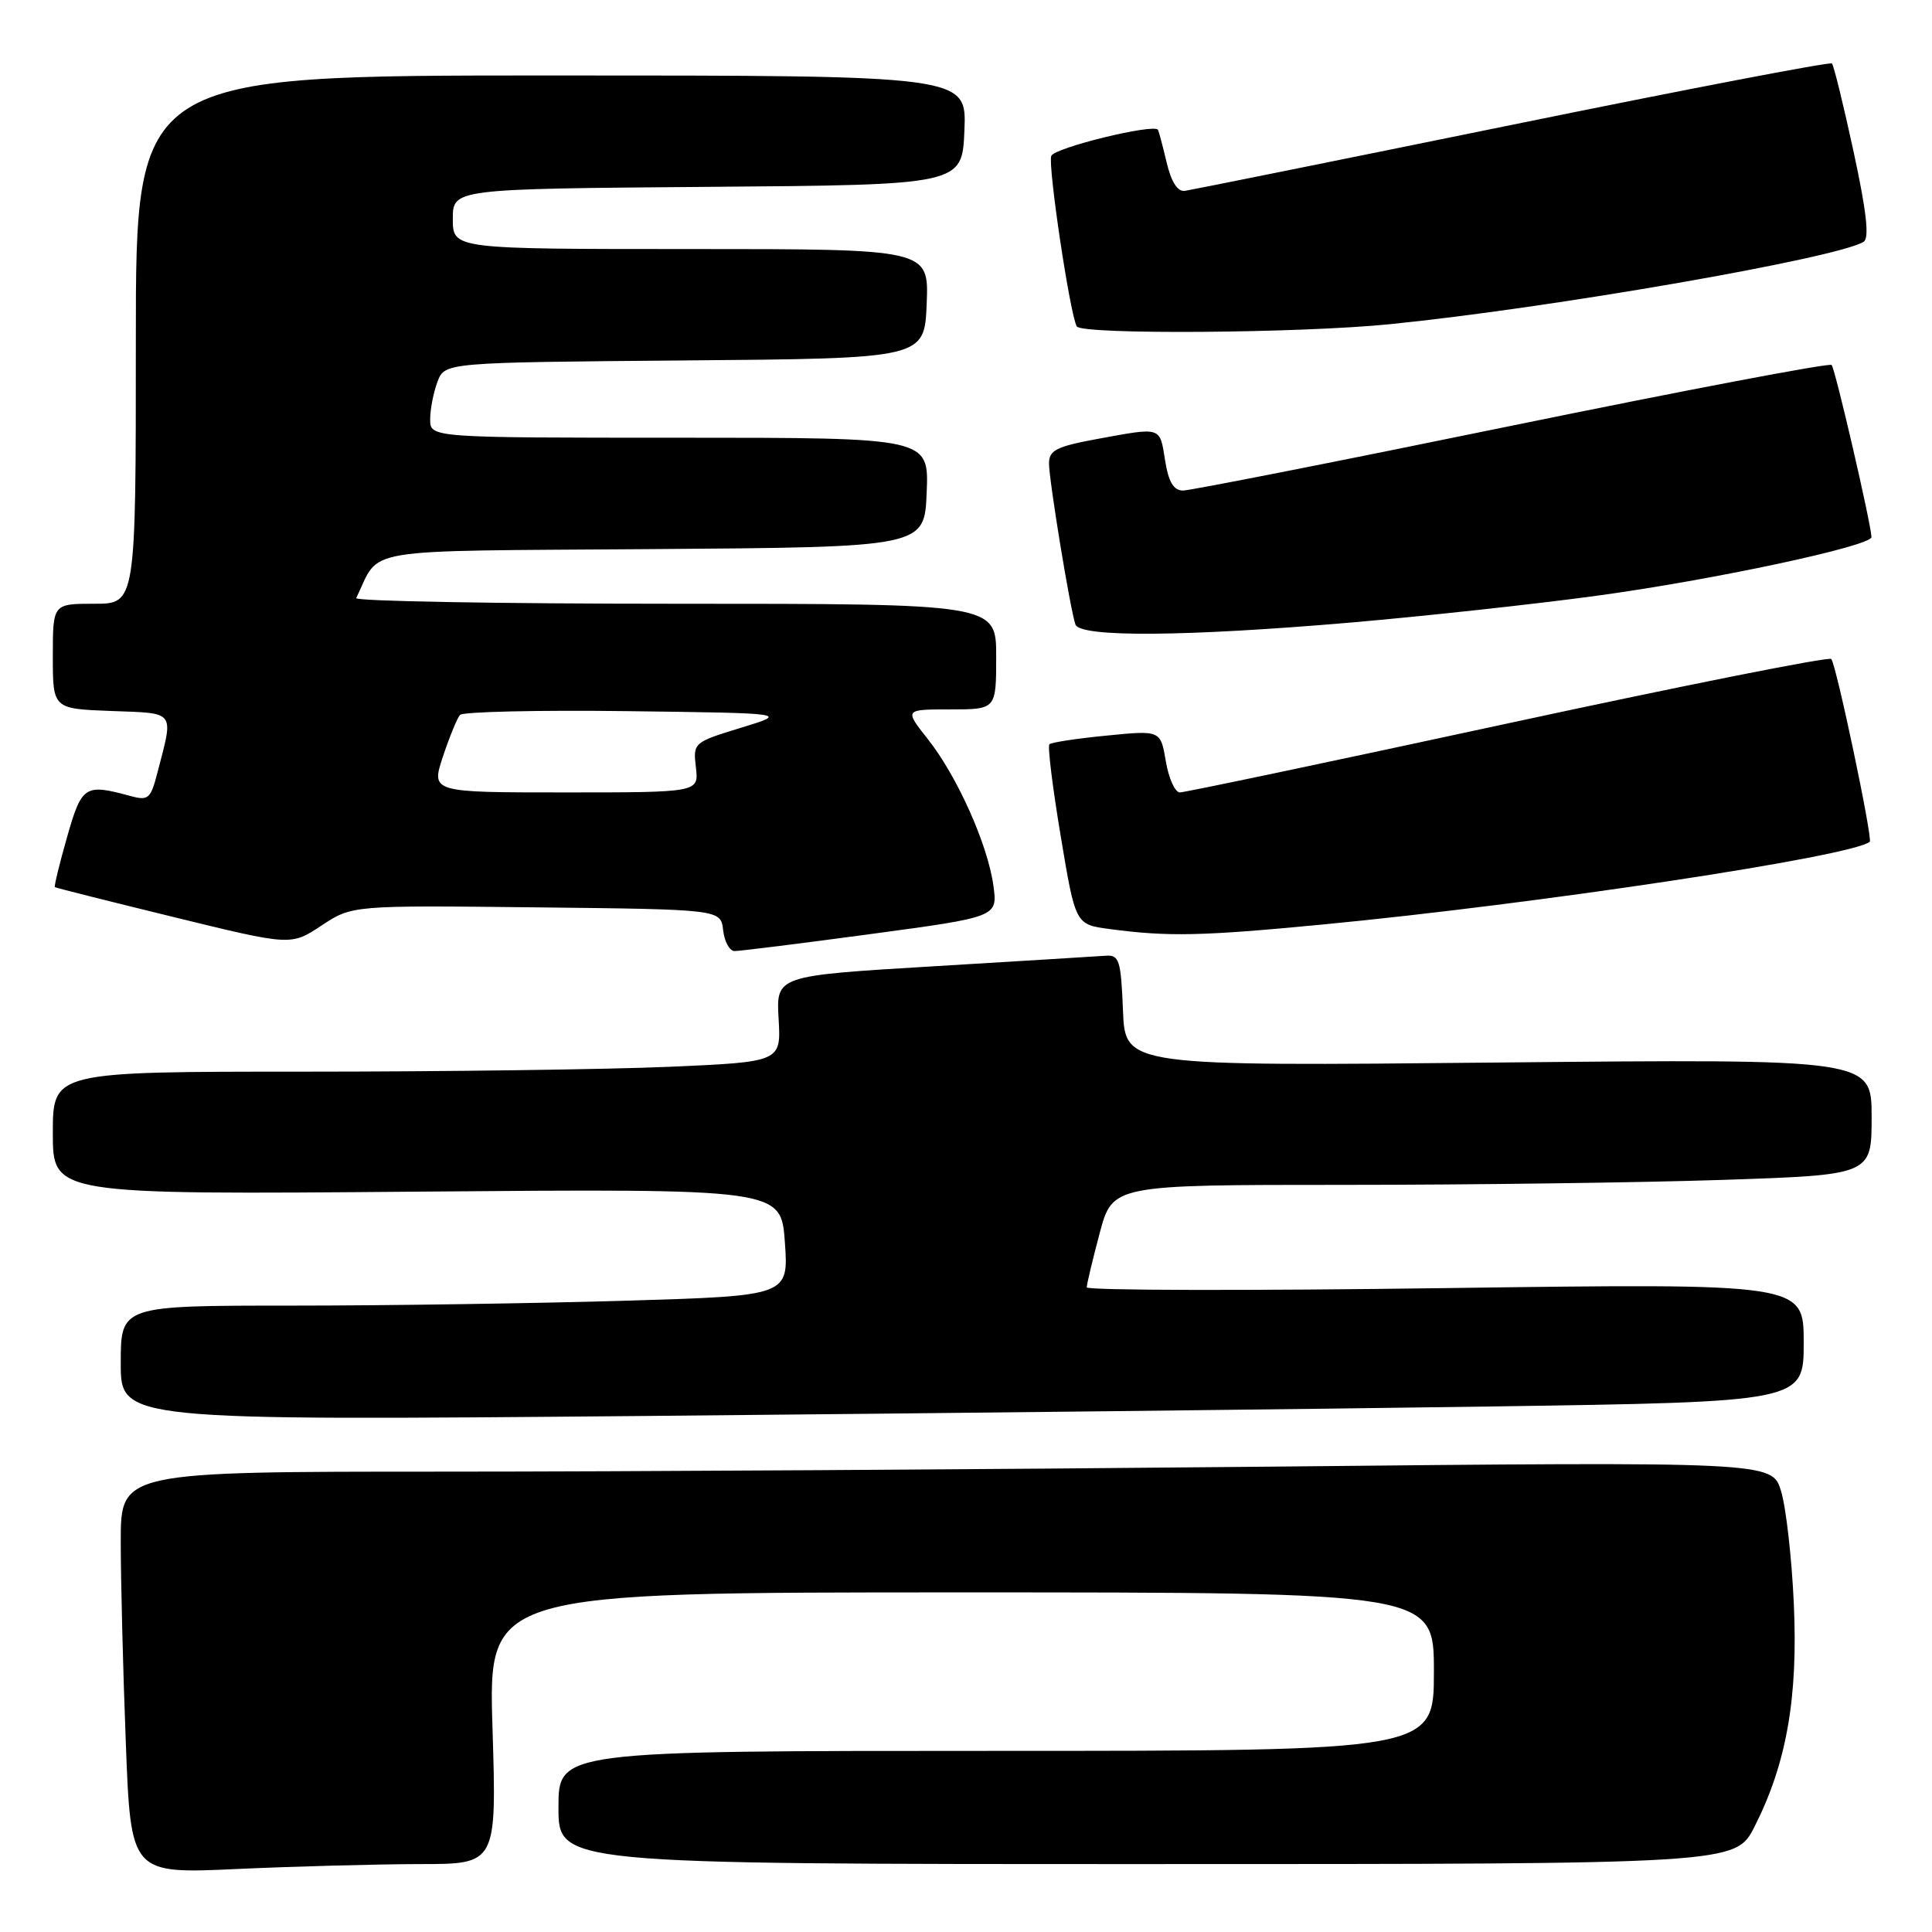 <?xml version="1.0" encoding="UTF-8" standalone="no"?>
<!DOCTYPE svg PUBLIC "-//W3C//DTD SVG 1.1//EN" "http://www.w3.org/Graphics/SVG/1.1/DTD/svg11.dtd" >
<svg xmlns="http://www.w3.org/2000/svg" xmlns:xlink="http://www.w3.org/1999/xlink" version="1.1" viewBox="0 0 256 256">
 <g >
 <path fill="currentColor"
d=" M 55.66 247.00 C 65.81 247.00 65.81 247.00 65.26 229.00 C 64.70 211.00 64.70 211.00 127.35 211.00 C 190.00 211.00 190.00 211.00 190.00 221.50 C 190.00 232.00 190.00 232.00 132.00 232.00 C 74.00 232.00 74.00 232.00 74.00 239.50 C 74.00 247.00 74.00 247.00 151.98 247.00 C 229.97 247.00 229.97 247.00 232.50 242.01 C 236.73 233.66 238.26 224.94 237.69 212.50 C 237.42 206.45 236.66 199.74 236.00 197.59 C 234.82 193.67 234.82 193.67 168.16 194.34 C 131.50 194.70 82.26 195.00 58.75 195.00 C 16.00 195.00 16.00 195.00 16.00 204.25 C 16.00 209.34 16.30 221.33 16.67 230.90 C 17.33 248.30 17.33 248.30 31.41 247.65 C 39.16 247.30 50.07 247.01 55.66 247.00 Z  M 197.25 186.37 C 239.00 185.76 239.00 185.76 239.00 177.90 C 239.00 170.04 239.00 170.04 191.50 170.68 C 165.38 171.04 144.00 170.99 144.00 170.58 C 144.00 170.17 144.77 166.94 145.71 163.41 C 147.42 157.00 147.42 157.00 178.05 157.00 C 194.89 157.00 217.53 156.70 228.34 156.34 C 248.00 155.68 248.00 155.68 248.00 148.00 C 248.00 140.31 248.00 140.31 198.55 140.79 C 149.09 141.28 149.09 141.28 148.80 133.89 C 148.53 127.21 148.31 126.51 146.50 126.64 C 145.40 126.72 135.13 127.35 123.67 128.04 C 102.84 129.29 102.84 129.29 103.17 135.00 C 103.50 140.71 103.50 140.71 88.59 141.36 C 80.39 141.71 58.68 142.00 40.34 142.00 C 7.00 142.00 7.00 142.00 7.00 150.15 C 7.00 158.30 7.00 158.30 55.25 157.90 C 103.50 157.50 103.50 157.50 104.00 164.60 C 104.50 171.70 104.50 171.70 83.00 172.35 C 71.17 172.70 51.26 173.00 38.75 173.00 C 16.00 173.00 16.00 173.00 16.00 180.62 C 16.00 188.24 16.00 188.24 85.75 187.62 C 124.11 187.27 174.29 186.71 197.25 186.37 Z  M 115.35 123.77 C 132.20 121.50 132.20 121.50 131.63 117.35 C 130.89 111.92 126.82 102.82 122.93 97.92 C 119.83 94.00 119.83 94.00 125.92 94.00 C 132.00 94.00 132.00 94.00 132.00 87.00 C 132.00 80.00 132.00 80.00 89.42 80.00 C 66.00 80.00 47.00 79.66 47.20 79.25 C 50.52 72.44 46.80 73.05 86.40 72.76 C 122.50 72.50 122.50 72.50 122.79 65.25 C 123.09 58.00 123.09 58.00 90.04 58.00 C 57.00 58.00 57.00 58.00 57.00 55.57 C 57.00 54.23 57.44 51.98 57.97 50.58 C 58.94 48.03 58.94 48.03 90.72 47.76 C 122.50 47.50 122.50 47.50 122.79 40.25 C 123.09 33.00 123.09 33.00 91.54 33.00 C 60.00 33.00 60.00 33.00 60.00 29.01 C 60.00 25.03 60.00 25.03 93.75 24.76 C 127.50 24.50 127.50 24.50 127.79 17.25 C 128.09 10.00 128.09 10.00 73.04 10.00 C 18.00 10.00 18.00 10.00 18.00 45.00 C 18.00 80.00 18.00 80.00 12.50 80.00 C 7.00 80.00 7.00 80.00 7.00 86.96 C 7.00 93.92 7.00 93.92 14.75 94.21 C 23.36 94.53 23.02 94.07 20.87 102.34 C 19.95 105.89 19.67 106.13 17.19 105.45 C 11.24 103.83 10.83 104.10 8.88 110.94 C 7.87 114.48 7.15 117.46 7.27 117.55 C 7.40 117.65 14.49 119.43 23.03 121.52 C 38.55 125.32 38.55 125.32 42.60 122.64 C 46.65 119.96 46.65 119.96 71.08 120.23 C 95.50 120.50 95.50 120.50 95.82 123.25 C 95.99 124.76 96.67 126.01 97.32 126.02 C 97.97 126.03 106.08 125.02 115.35 123.77 Z  M 175.18 122.51 C 203.90 119.76 245.44 113.48 247.75 111.54 C 248.18 111.18 243.29 87.96 242.65 87.32 C 242.32 86.99 223.03 90.83 199.77 95.86 C 176.52 100.89 156.98 105.00 156.34 105.00 C 155.70 105.00 154.86 103.15 154.48 100.88 C 153.78 96.76 153.78 96.76 146.64 97.47 C 142.71 97.85 139.30 98.37 139.05 98.62 C 138.80 98.87 139.47 104.34 140.55 110.79 C 142.50 122.50 142.50 122.50 147.00 123.10 C 154.77 124.14 159.24 124.04 175.18 122.51 Z  M 179.00 82.49 C 188.62 81.66 203.25 80.07 211.50 78.95 C 226.86 76.87 248.02 72.35 247.98 71.16 C 247.91 69.32 243.16 48.83 242.70 48.36 C 242.40 48.07 223.33 51.69 200.31 56.41 C 177.30 61.14 157.70 65.00 156.75 65.00 C 155.51 65.00 154.84 63.87 154.38 61.00 C 153.66 56.49 153.98 56.59 145.37 58.17 C 139.96 59.17 139.00 59.66 139.00 61.42 C 139.01 63.69 141.80 80.73 142.50 82.75 C 143.10 84.47 157.04 84.37 179.00 82.49 Z  M 184.14 42.96 C 205.35 40.84 243.41 34.22 246.94 32.04 C 247.72 31.56 247.33 28.05 245.61 20.10 C 244.27 13.91 242.98 8.65 242.74 8.41 C 242.50 8.17 223.45 11.82 200.40 16.53 C 177.36 21.23 157.83 25.17 157.01 25.29 C 156.04 25.43 155.20 24.13 154.58 21.50 C 154.06 19.30 153.54 17.37 153.44 17.20 C 152.88 16.35 139.72 19.57 139.30 20.66 C 138.82 21.90 141.79 41.75 142.68 43.25 C 143.33 44.36 172.19 44.16 184.14 42.96 Z  M 58.69 100.25 C 59.56 97.64 60.58 95.15 60.95 94.73 C 61.33 94.31 71.28 94.08 83.07 94.23 C 104.50 94.50 104.50 94.50 98.16 96.44 C 91.89 98.36 91.83 98.41 92.21 101.69 C 92.60 105.00 92.60 105.00 74.86 105.00 C 57.12 105.00 57.12 105.00 58.69 100.25 Z "/>
</g>
</svg>